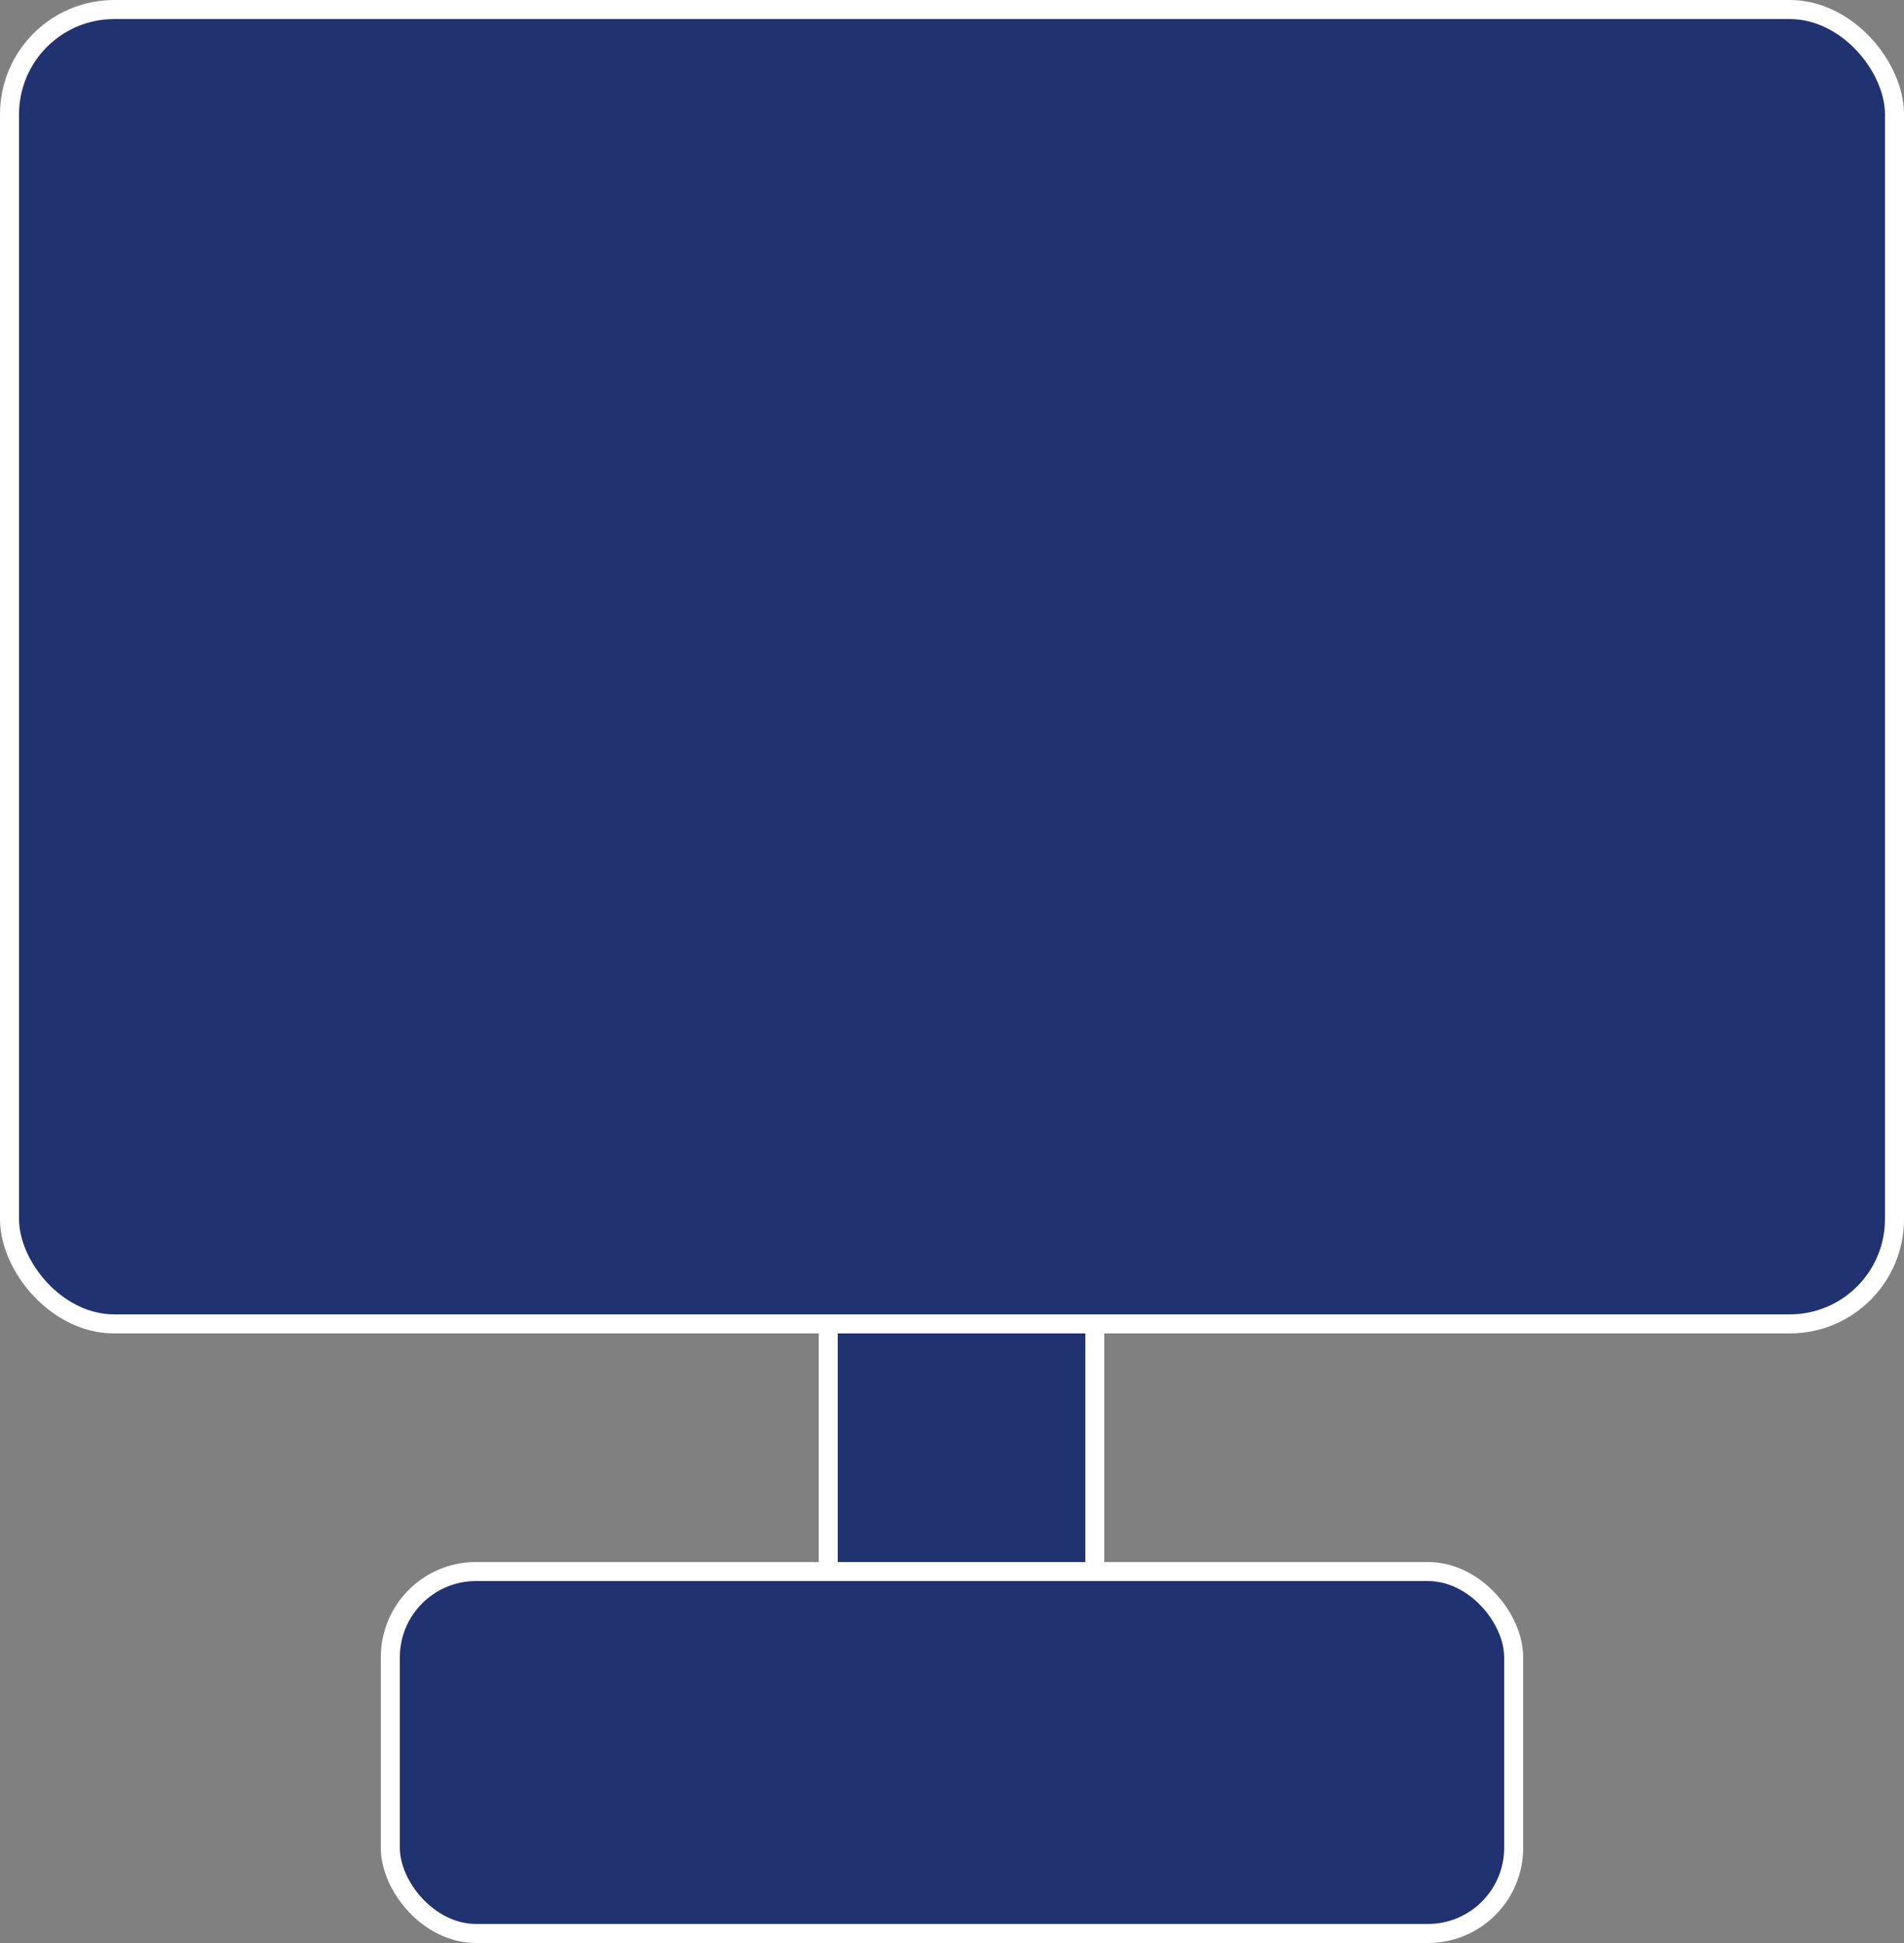 <svg width="100" height="102" viewBox="0 0 100 102" fill="none" xmlns="http://www.w3.org/2000/svg">
<rect x="0" y="0" width="100" height="102" fill="#808080" stroke="none"/>
<rect x="43.5" y="65.5" width="14" height="26" fill="#213270" stroke="white"/>
<rect x="0.5" y="0.5" width="99" height="69" rx="5.5" fill="#213270" stroke="white"/>
<rect x="20.5" y="82.5" width="59" height="19" rx="4.5" fill="#213270" stroke="white"/>
</svg>
